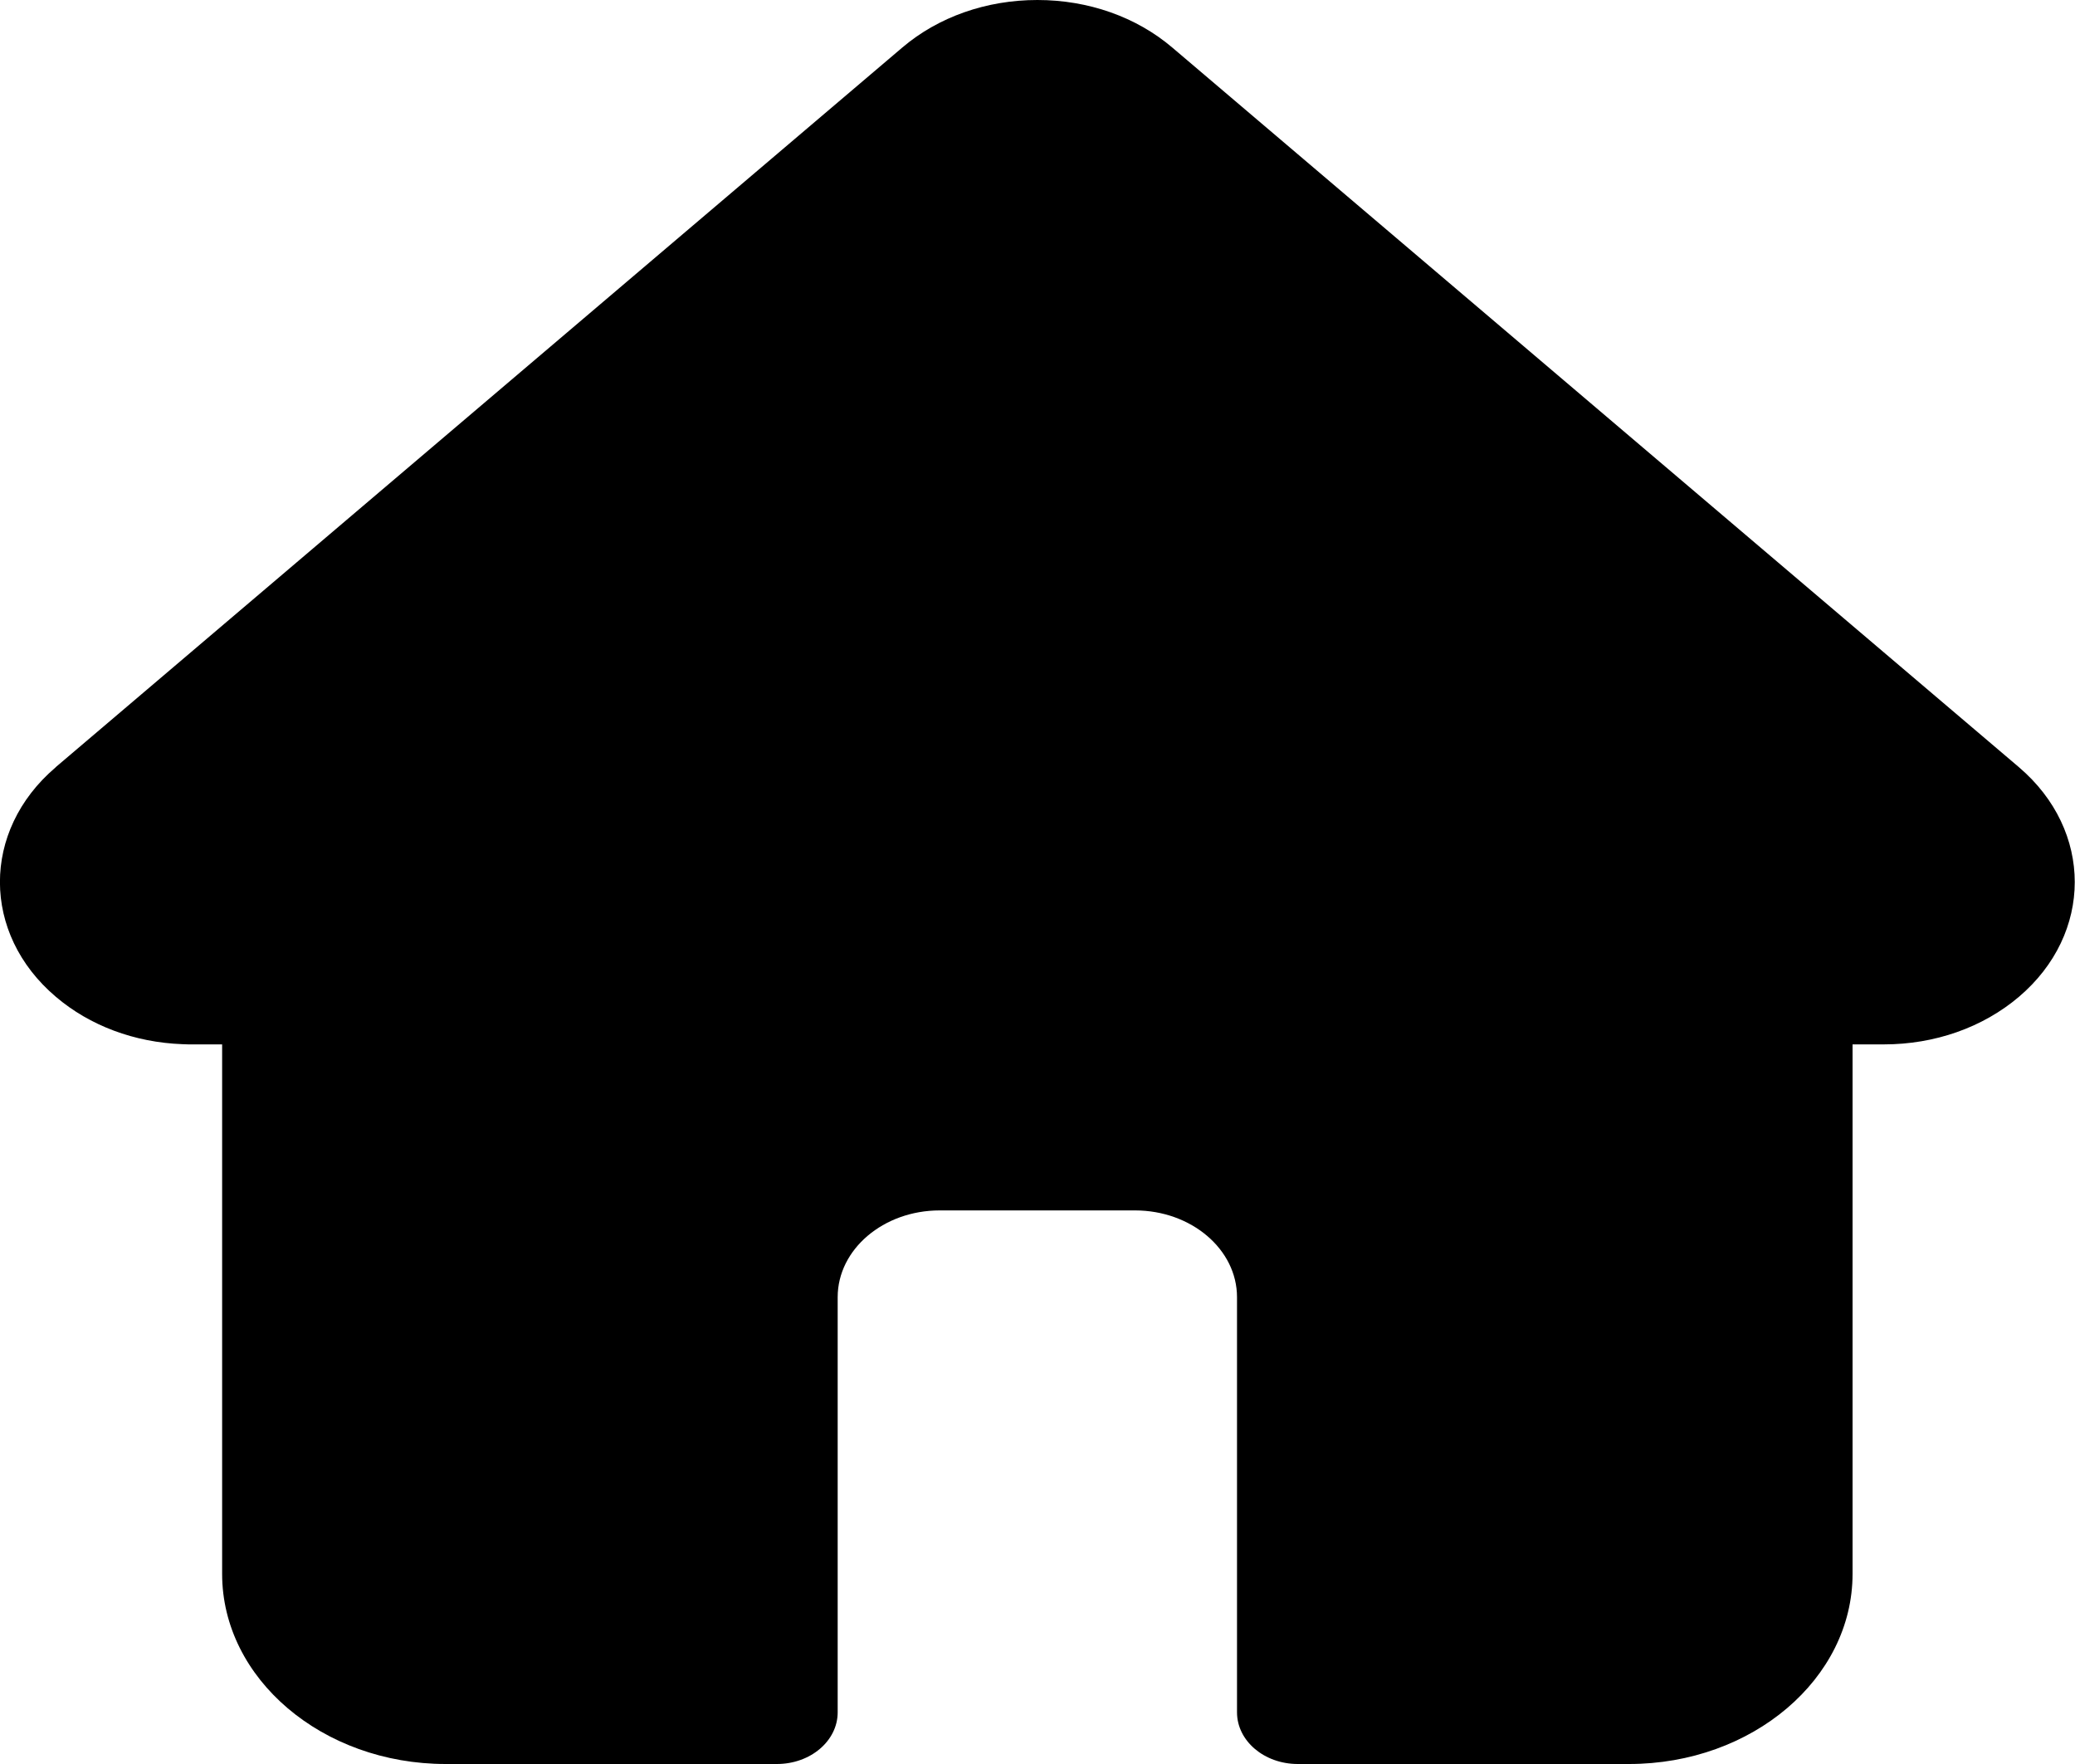 <svg width="20" height="17" viewBox="0 0 20 17" fill="none" xmlns="http://www.w3.org/2000/svg">
<g clip-path="url(#clip0_40_2014)">
<path d="M19.46 7.394C19.46 7.394 19.459 7.393 19.459 7.393L11.3 0.459C10.953 0.163 10.49 0 9.999 0C9.507 0 9.044 0.163 8.697 0.458L0.542 7.389C0.54 7.392 0.537 7.394 0.534 7.397C-0.18 8.007 -0.179 8.998 0.538 9.606C0.865 9.885 1.297 10.046 1.759 10.063C1.778 10.064 1.797 10.065 1.816 10.065H2.141V15.168C2.141 16.178 3.108 17 4.296 17H7.488C7.812 17 8.074 16.777 8.074 16.502V12.501C8.074 12.04 8.515 11.665 9.057 11.665H10.94C11.482 11.665 11.923 12.04 11.923 12.501V16.502C11.923 16.777 12.185 17 12.509 17H15.701C16.889 17 17.856 16.178 17.856 15.168V10.065H18.157C18.649 10.065 19.111 9.902 19.459 9.607C20.177 8.997 20.177 8.005 19.46 7.394Z" fill="black"/>
</g>
<defs>
<clipPath id="clip0_40_2014">
<rect width="20" height="17" fill="white"/>
</clipPath>
</defs>
</svg>

